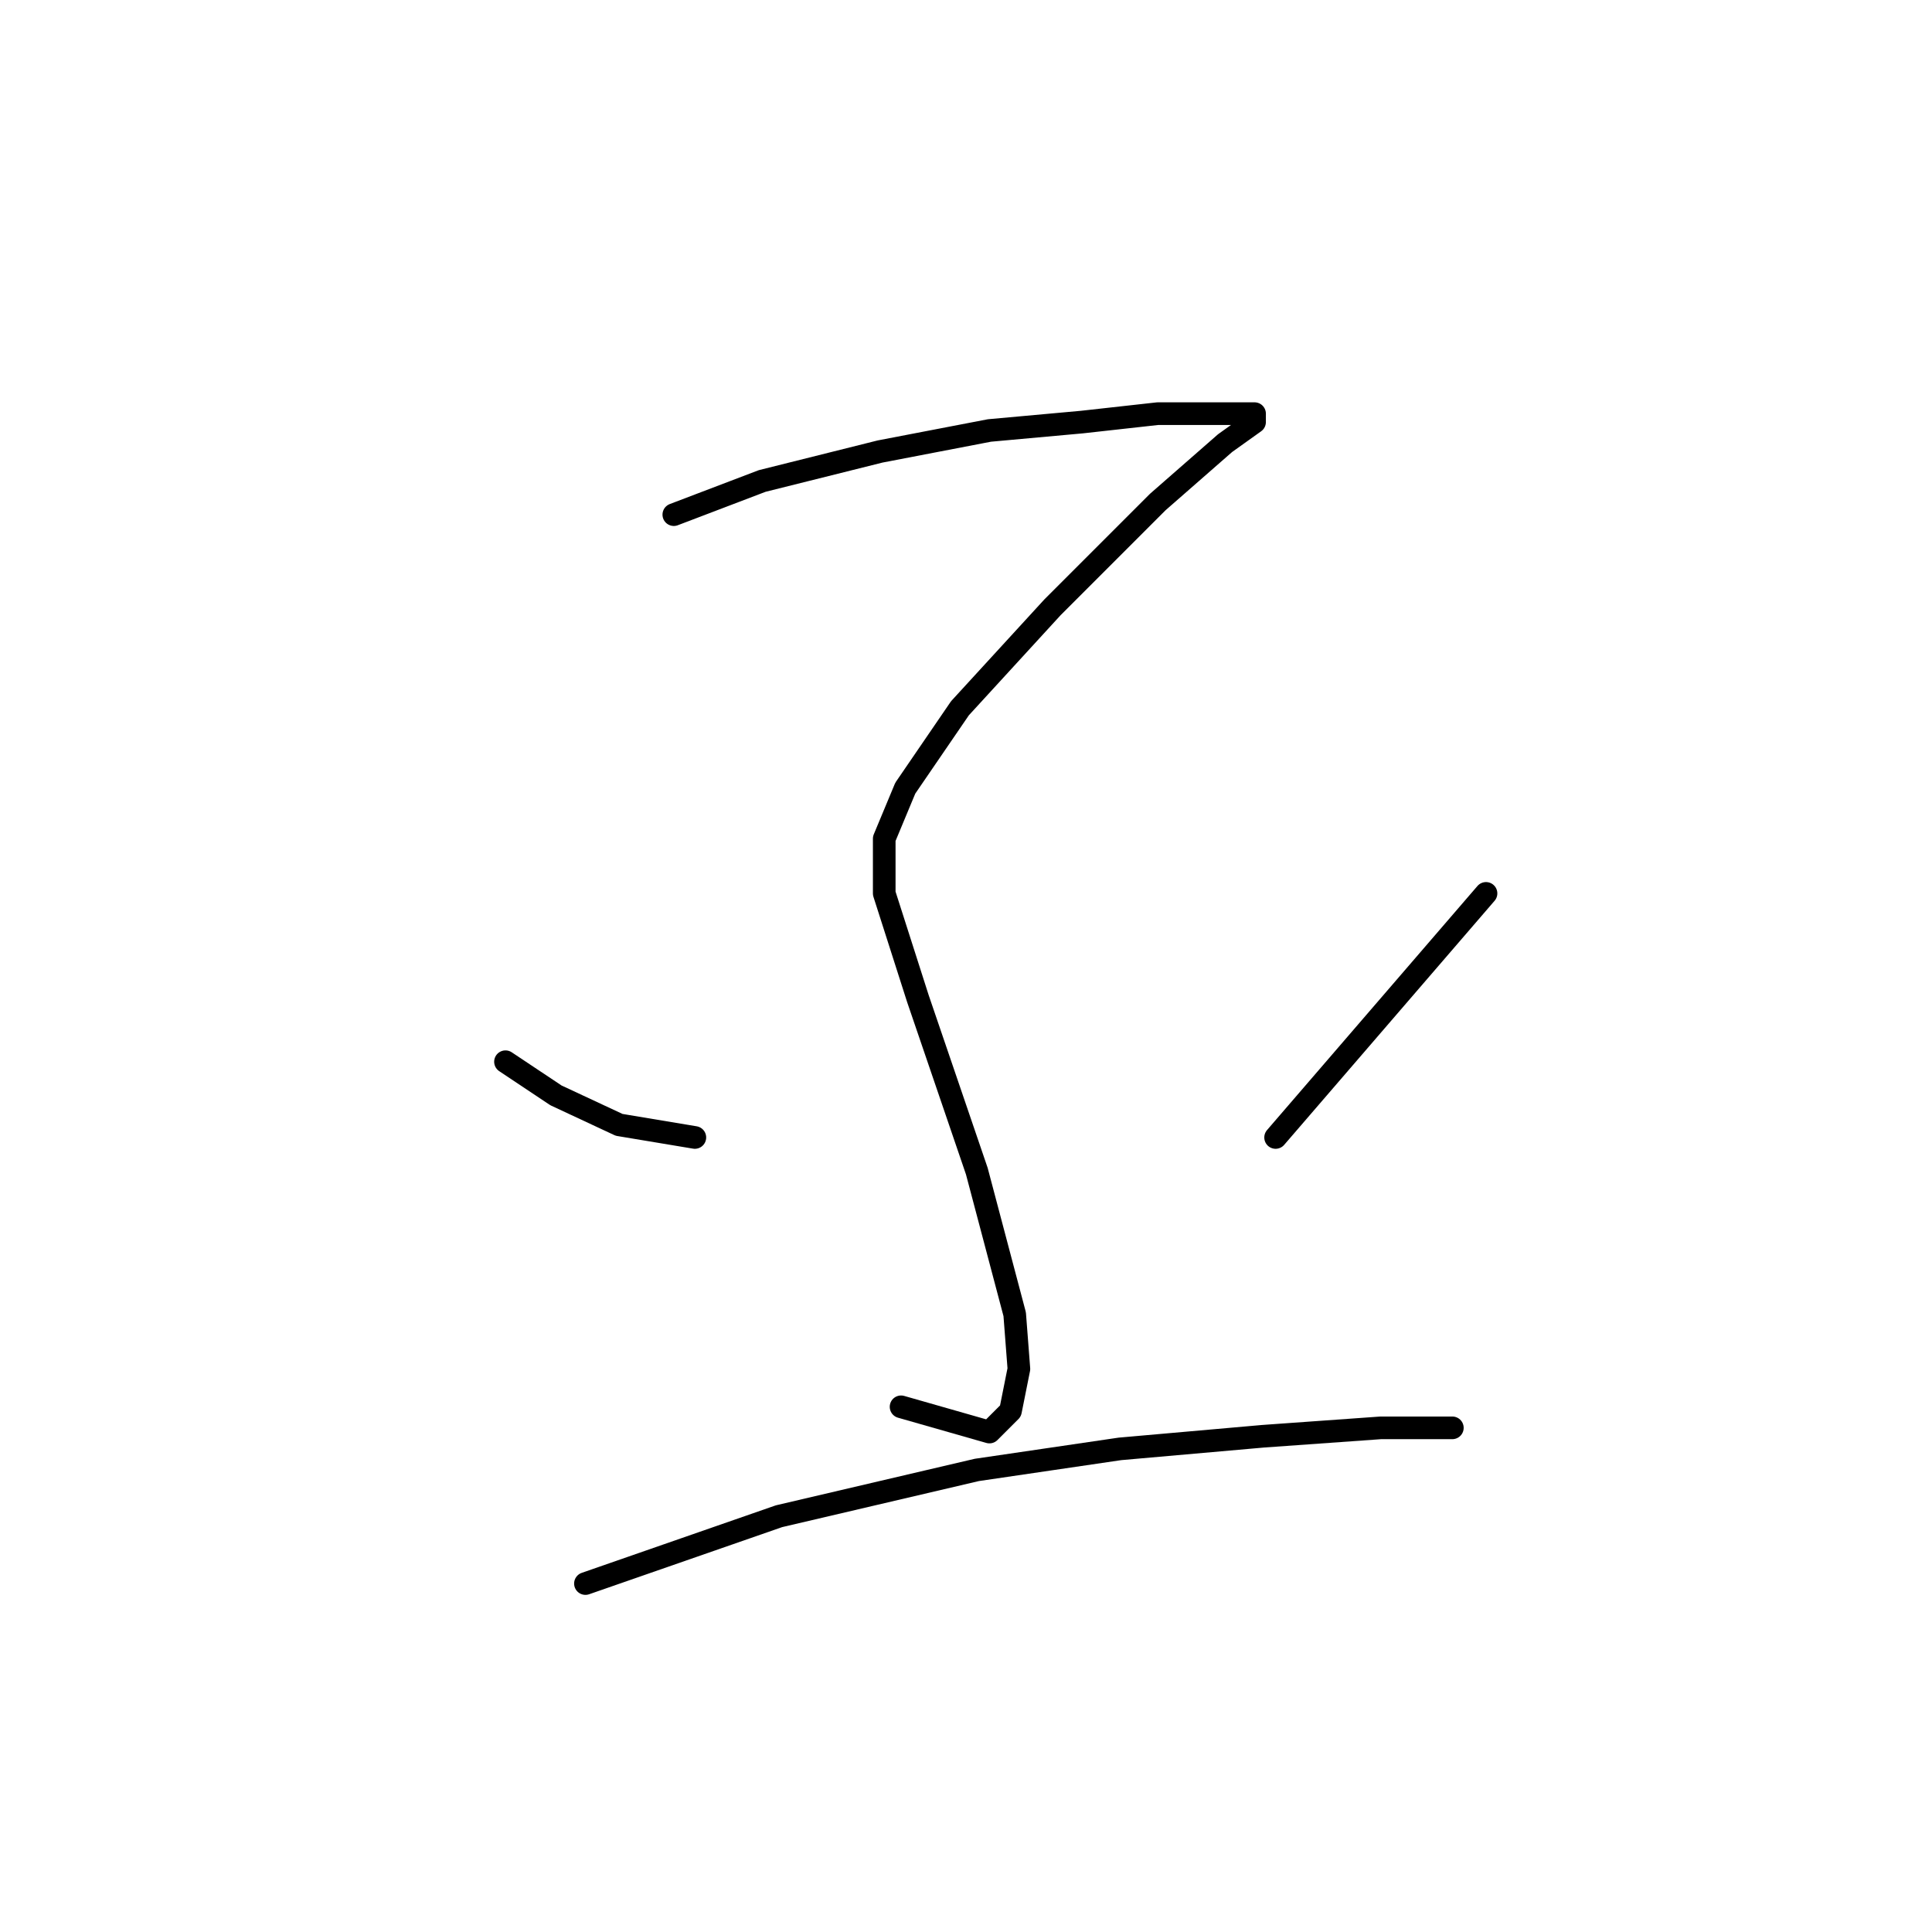 <?xml version="1.0" standalone="no"?>
    <svg width="256" height="256" xmlns="http://www.w3.org/2000/svg" version="1.1">
    <polyline stroke="black" stroke-width="3" stroke-linecap="round" fill="transparent" stroke-linejoin="round" points="89.284 68.193 100.994 63.732 116.608 59.829 131.106 57.041 143.373 55.926 153.411 54.81 160.102 54.81 164.005 54.81 166.236 54.81 166.236 55.926 162.333 58.714 153.411 66.52 139.47 80.461 127.202 93.844 119.953 104.439 117.165 111.13 117.165 118.379 121.626 132.32 129.433 155.182 134.452 174.141 135.009 181.39 133.894 186.966 131.106 189.754 119.396 186.409 119.396 186.409 " />
        <polyline stroke="black" stroke-width="3" stroke-linecap="round" fill="transparent" stroke-linejoin="round" points="66.979 140.684 73.671 145.145 82.035 149.048 92.072 150.721 92.072 150.721 " />
        <polyline stroke="black" stroke-width="3" stroke-linecap="round" fill="transparent" stroke-linejoin="round" points="196.905 118.379 169.024 150.721 169.024 150.721 " />
        <polyline stroke="black" stroke-width="3" stroke-linecap="round" fill="transparent" stroke-linejoin="round" points="77.574 209.829 103.225 200.907 129.433 194.773 148.392 191.985 167.351 190.312 182.964 189.197 192.444 189.197 192.444 189.197 " />
        </svg>